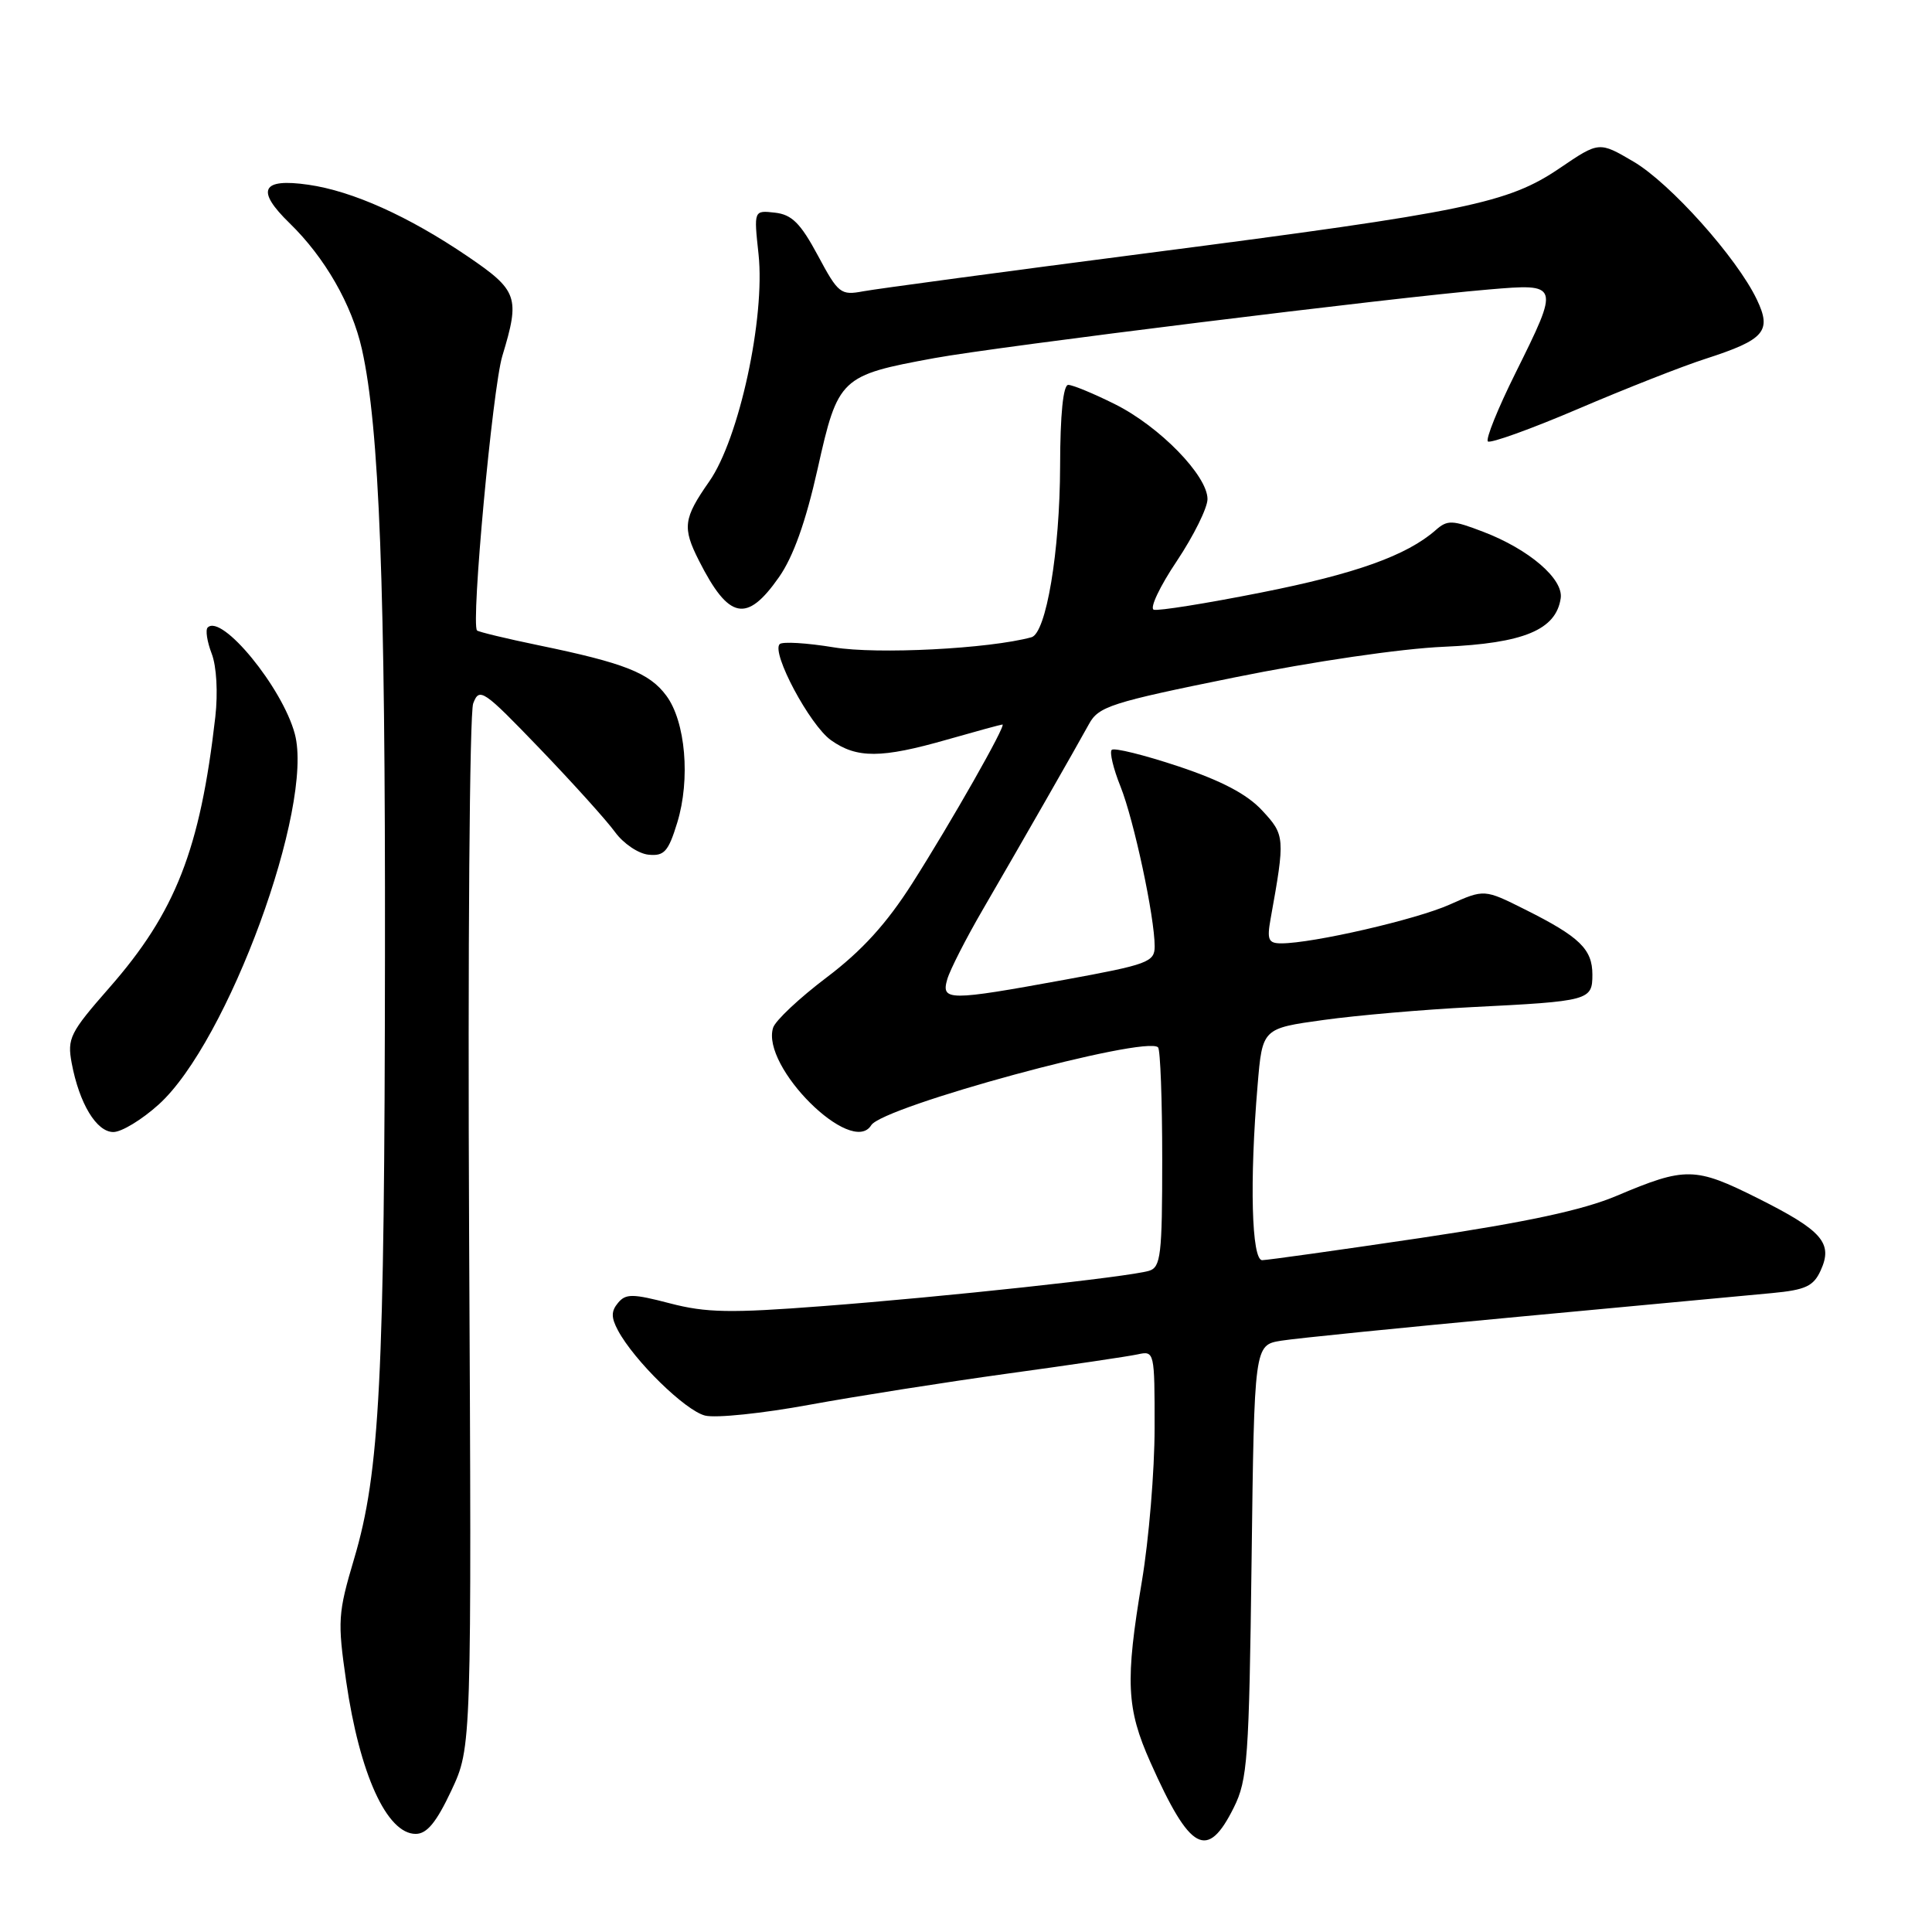 <?xml version="1.0" encoding="UTF-8" standalone="no"?>
<!DOCTYPE svg PUBLIC "-//W3C//DTD SVG 1.1//EN" "http://www.w3.org/Graphics/SVG/1.1/DTD/svg11.dtd" >
<svg xmlns="http://www.w3.org/2000/svg" xmlns:xlink="http://www.w3.org/1999/xlink" version="1.1" viewBox="0 0 256 256">
 <g >
 <path fill="currentColor"
d=" M 163.49 239.50 C 165.31 235.85 165.51 233.03 165.84 206.86 C 166.20 178.23 166.20 178.23 169.76 177.65 C 171.73 177.33 185.97 175.90 201.41 174.46 C 216.86 173.02 231.89 171.62 234.81 171.34 C 239.25 170.92 240.30 170.43 241.25 168.34 C 242.91 164.71 241.47 163.06 232.93 158.78 C 224.60 154.61 223.35 154.59 214.22 158.45 C 209.73 160.35 202.29 161.94 188.22 164.04 C 177.37 165.65 167.94 166.97 167.25 166.98 C 165.84 167.00 165.56 156.51 166.64 143.78 C 167.27 136.27 167.27 136.27 175.39 135.15 C 179.85 134.53 188.68 133.77 195.00 133.45 C 210.60 132.67 211.00 132.56 211.00 129.14 C 211.00 125.77 209.31 124.13 202.09 120.52 C 196.68 117.81 196.68 117.81 192.09 119.86 C 187.68 121.84 173.94 125.00 169.78 125.00 C 168.07 125.00 167.86 124.53 168.36 121.75 C 170.30 110.99 170.27 110.65 167.25 107.40 C 165.26 105.24 161.86 103.45 156.13 101.54 C 151.59 100.03 147.62 99.05 147.31 99.36 C 147.00 99.66 147.52 101.85 148.47 104.21 C 150.25 108.66 153.00 121.51 153.00 125.41 C 153.00 127.47 152.10 127.81 141.09 129.82 C 125.66 132.64 124.68 132.64 125.52 129.75 C 125.88 128.51 128.00 124.35 130.24 120.50 C 135.51 111.43 142.51 99.19 144.29 95.95 C 145.56 93.61 147.20 93.08 163.59 89.76 C 173.94 87.66 185.65 85.94 191.33 85.70 C 201.89 85.24 206.18 83.46 206.80 79.28 C 207.19 76.72 202.60 72.78 196.52 70.46 C 192.43 68.89 191.79 68.87 190.24 70.24 C 186.40 73.61 179.62 76.04 167.08 78.52 C 159.83 79.96 153.44 80.98 152.88 80.79 C 152.31 80.60 153.68 77.70 155.93 74.35 C 158.17 70.99 160.00 67.29 160.00 66.13 C 160.00 63.02 153.64 56.50 147.74 53.56 C 144.92 52.15 142.13 51.00 141.55 51.00 C 140.88 51.00 140.48 54.89 140.47 61.75 C 140.44 73.09 138.62 83.91 136.67 84.44 C 131.07 85.97 116.21 86.73 110.50 85.78 C 106.91 85.19 103.67 84.99 103.31 85.35 C 102.18 86.49 107.30 96.08 110.11 98.08 C 113.53 100.51 116.77 100.50 125.50 98.00 C 129.35 96.90 132.65 96.00 132.83 96.00 C 133.39 96.00 126.03 108.95 120.89 117.03 C 117.47 122.40 114.21 125.98 109.54 129.51 C 105.94 132.23 102.74 135.23 102.44 136.18 C 100.81 141.32 112.84 153.30 115.44 149.10 C 116.98 146.61 151.82 137.15 153.45 138.78 C 153.75 139.09 154.00 145.75 154.00 153.60 C 154.00 166.32 153.81 167.92 152.25 168.39 C 149.55 169.20 125.15 171.84 108.98 173.07 C 96.77 174.01 93.56 173.95 88.77 172.70 C 83.83 171.41 82.91 171.40 81.89 172.64 C 80.97 173.74 80.97 174.57 81.88 176.28 C 84.03 180.29 90.80 186.91 93.42 187.57 C 94.84 187.93 101.06 187.28 107.25 186.14 C 113.44 185.01 125.25 183.15 133.50 182.01 C 141.75 180.88 149.51 179.73 150.75 179.46 C 152.97 178.97 153.00 179.10 152.99 189.23 C 152.99 194.88 152.23 204.00 151.31 209.50 C 149.09 222.75 149.25 226.37 152.43 233.50 C 157.71 245.36 159.97 246.58 163.49 239.50 Z  M 59.81 237.25 C 62.50 231.50 62.50 231.50 62.16 163.50 C 61.98 126.10 62.22 94.47 62.70 93.21 C 63.52 91.05 64.01 91.38 71.54 99.21 C 75.92 103.77 80.40 108.74 81.50 110.26 C 82.60 111.77 84.59 113.12 85.93 113.25 C 88.01 113.46 88.56 112.85 89.74 109.00 C 91.50 103.25 90.84 95.61 88.29 92.18 C 86.06 89.16 82.73 87.85 71.40 85.51 C 67.09 84.62 63.40 83.73 63.21 83.54 C 62.38 82.72 65.27 51.43 66.56 47.17 C 68.93 39.36 68.63 38.50 61.92 33.94 C 54.12 28.65 46.72 25.32 40.87 24.48 C 34.64 23.58 33.86 25.19 38.37 29.57 C 43.05 34.12 46.63 40.36 47.96 46.29 C 50.27 56.64 51.07 77.60 51.01 126.50 C 50.96 182.75 50.33 195.08 46.93 206.52 C 44.78 213.76 44.71 214.79 45.87 222.78 C 47.65 235.07 51.26 243.00 55.08 243.00 C 56.57 243.00 57.82 241.48 59.81 237.25 Z  M 21.03 146.35 C 30.18 138.09 41.65 106.83 39.06 97.23 C 37.41 91.09 29.38 81.29 27.52 83.15 C 27.20 83.46 27.44 85.02 28.05 86.61 C 28.70 88.30 28.89 91.78 28.53 95.00 C 26.52 112.57 23.26 120.89 14.46 130.91 C 9.27 136.83 8.89 137.59 9.50 140.87 C 10.51 146.24 12.79 150.00 15.02 150.00 C 16.11 150.00 18.81 148.36 21.03 146.35 Z  M 103.21 76.49 C 105.11 73.79 106.77 69.14 108.34 62.12 C 111.04 50.03 111.35 49.74 123.82 47.45 C 132.17 45.92 184.70 39.41 197.25 38.36 C 206.69 37.56 206.69 37.57 200.80 49.45 C 198.48 54.11 196.84 58.18 197.15 58.49 C 197.46 58.79 202.84 56.86 209.11 54.18 C 215.37 51.50 222.97 48.51 226.00 47.54 C 233.83 45.01 234.80 43.89 232.79 39.69 C 230.15 34.15 221.30 24.26 216.44 21.41 C 211.89 18.74 211.89 18.74 206.69 22.27 C 199.83 26.93 194.42 28.05 152.32 33.50 C 133.17 35.98 116.09 38.28 114.37 38.60 C 111.40 39.16 111.07 38.90 108.37 33.85 C 106.08 29.59 104.93 28.43 102.69 28.18 C 99.88 27.86 99.88 27.86 100.51 33.68 C 101.41 42.11 97.94 58.12 93.99 63.78 C 90.55 68.70 90.39 69.90 92.62 74.30 C 96.57 82.10 98.94 82.59 103.21 76.49 Z "/>
</g>
</svg>